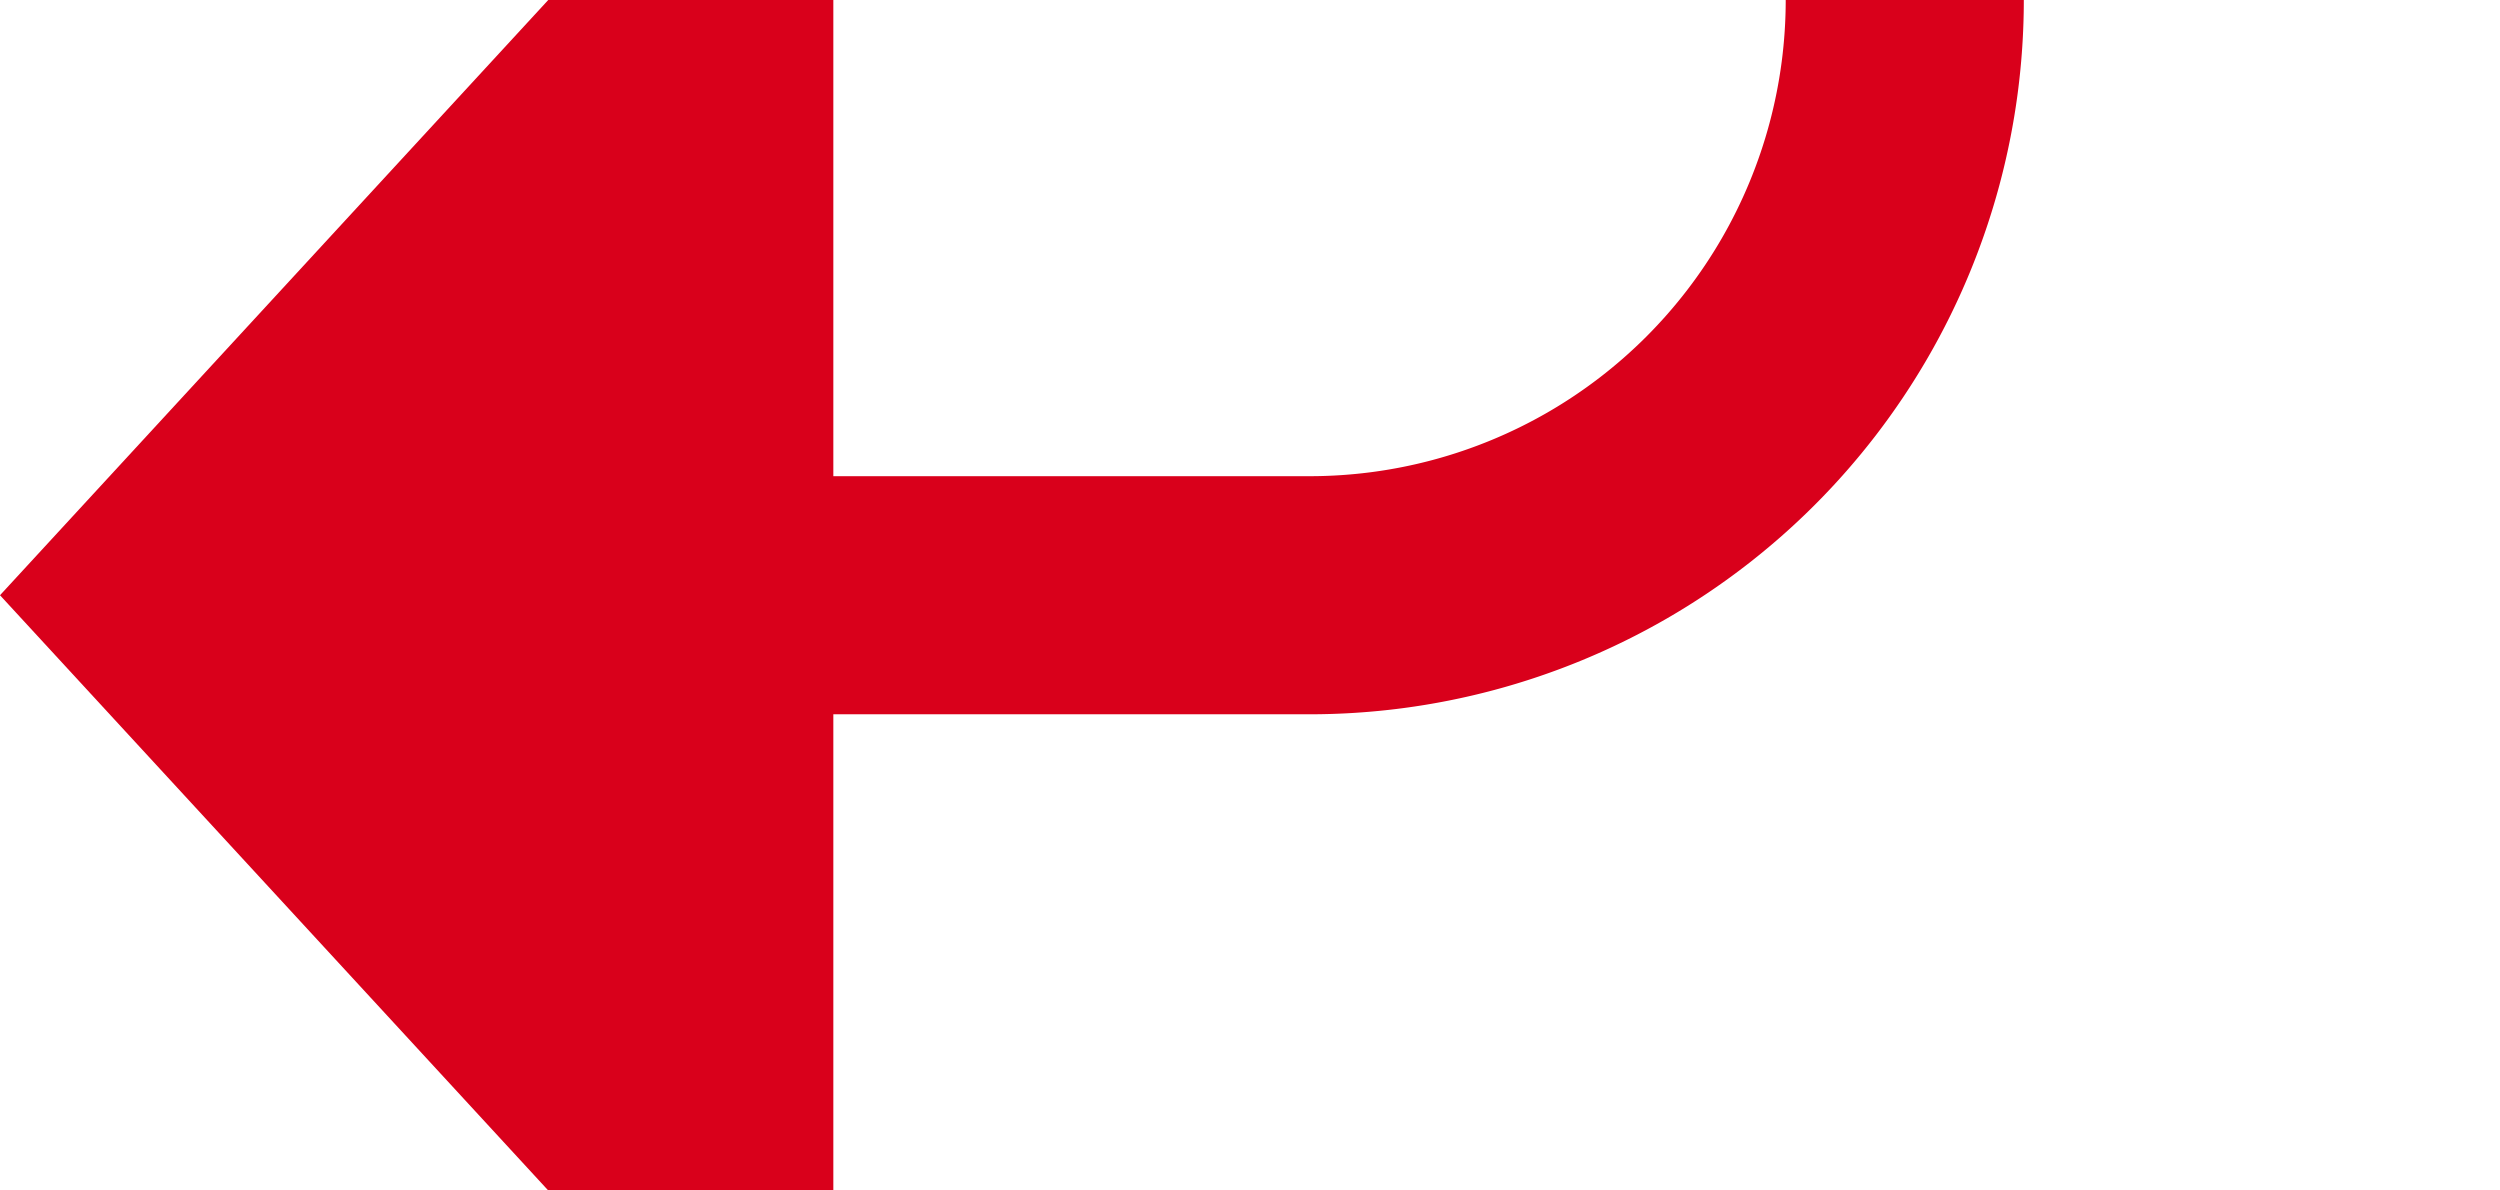 ﻿<?xml version="1.0" encoding="utf-8"?>
<svg version="1.1" xmlns:xlink="http://www.w3.org/1999/xlink" width="21px" height="10px" preserveAspectRatio="xMinYMid meet" viewBox="1634 4604  21 8" xmlns="http://www.w3.org/2000/svg">
  <path d="M 544 2480  L 1645 2480  A 5 5 0 0 1 1650 2485 L 1650 4603  A 5 5 0 0 1 1645 4608 L 1640 4608  " stroke-width="2" stroke="#d9001b" fill="none" />
  <path d="M 1641 4600.4  L 1634 4608  L 1641 4615.6  L 1641 4600.4  Z " fill-rule="nonzero" fill="#d9001b" stroke="none" />
</svg>